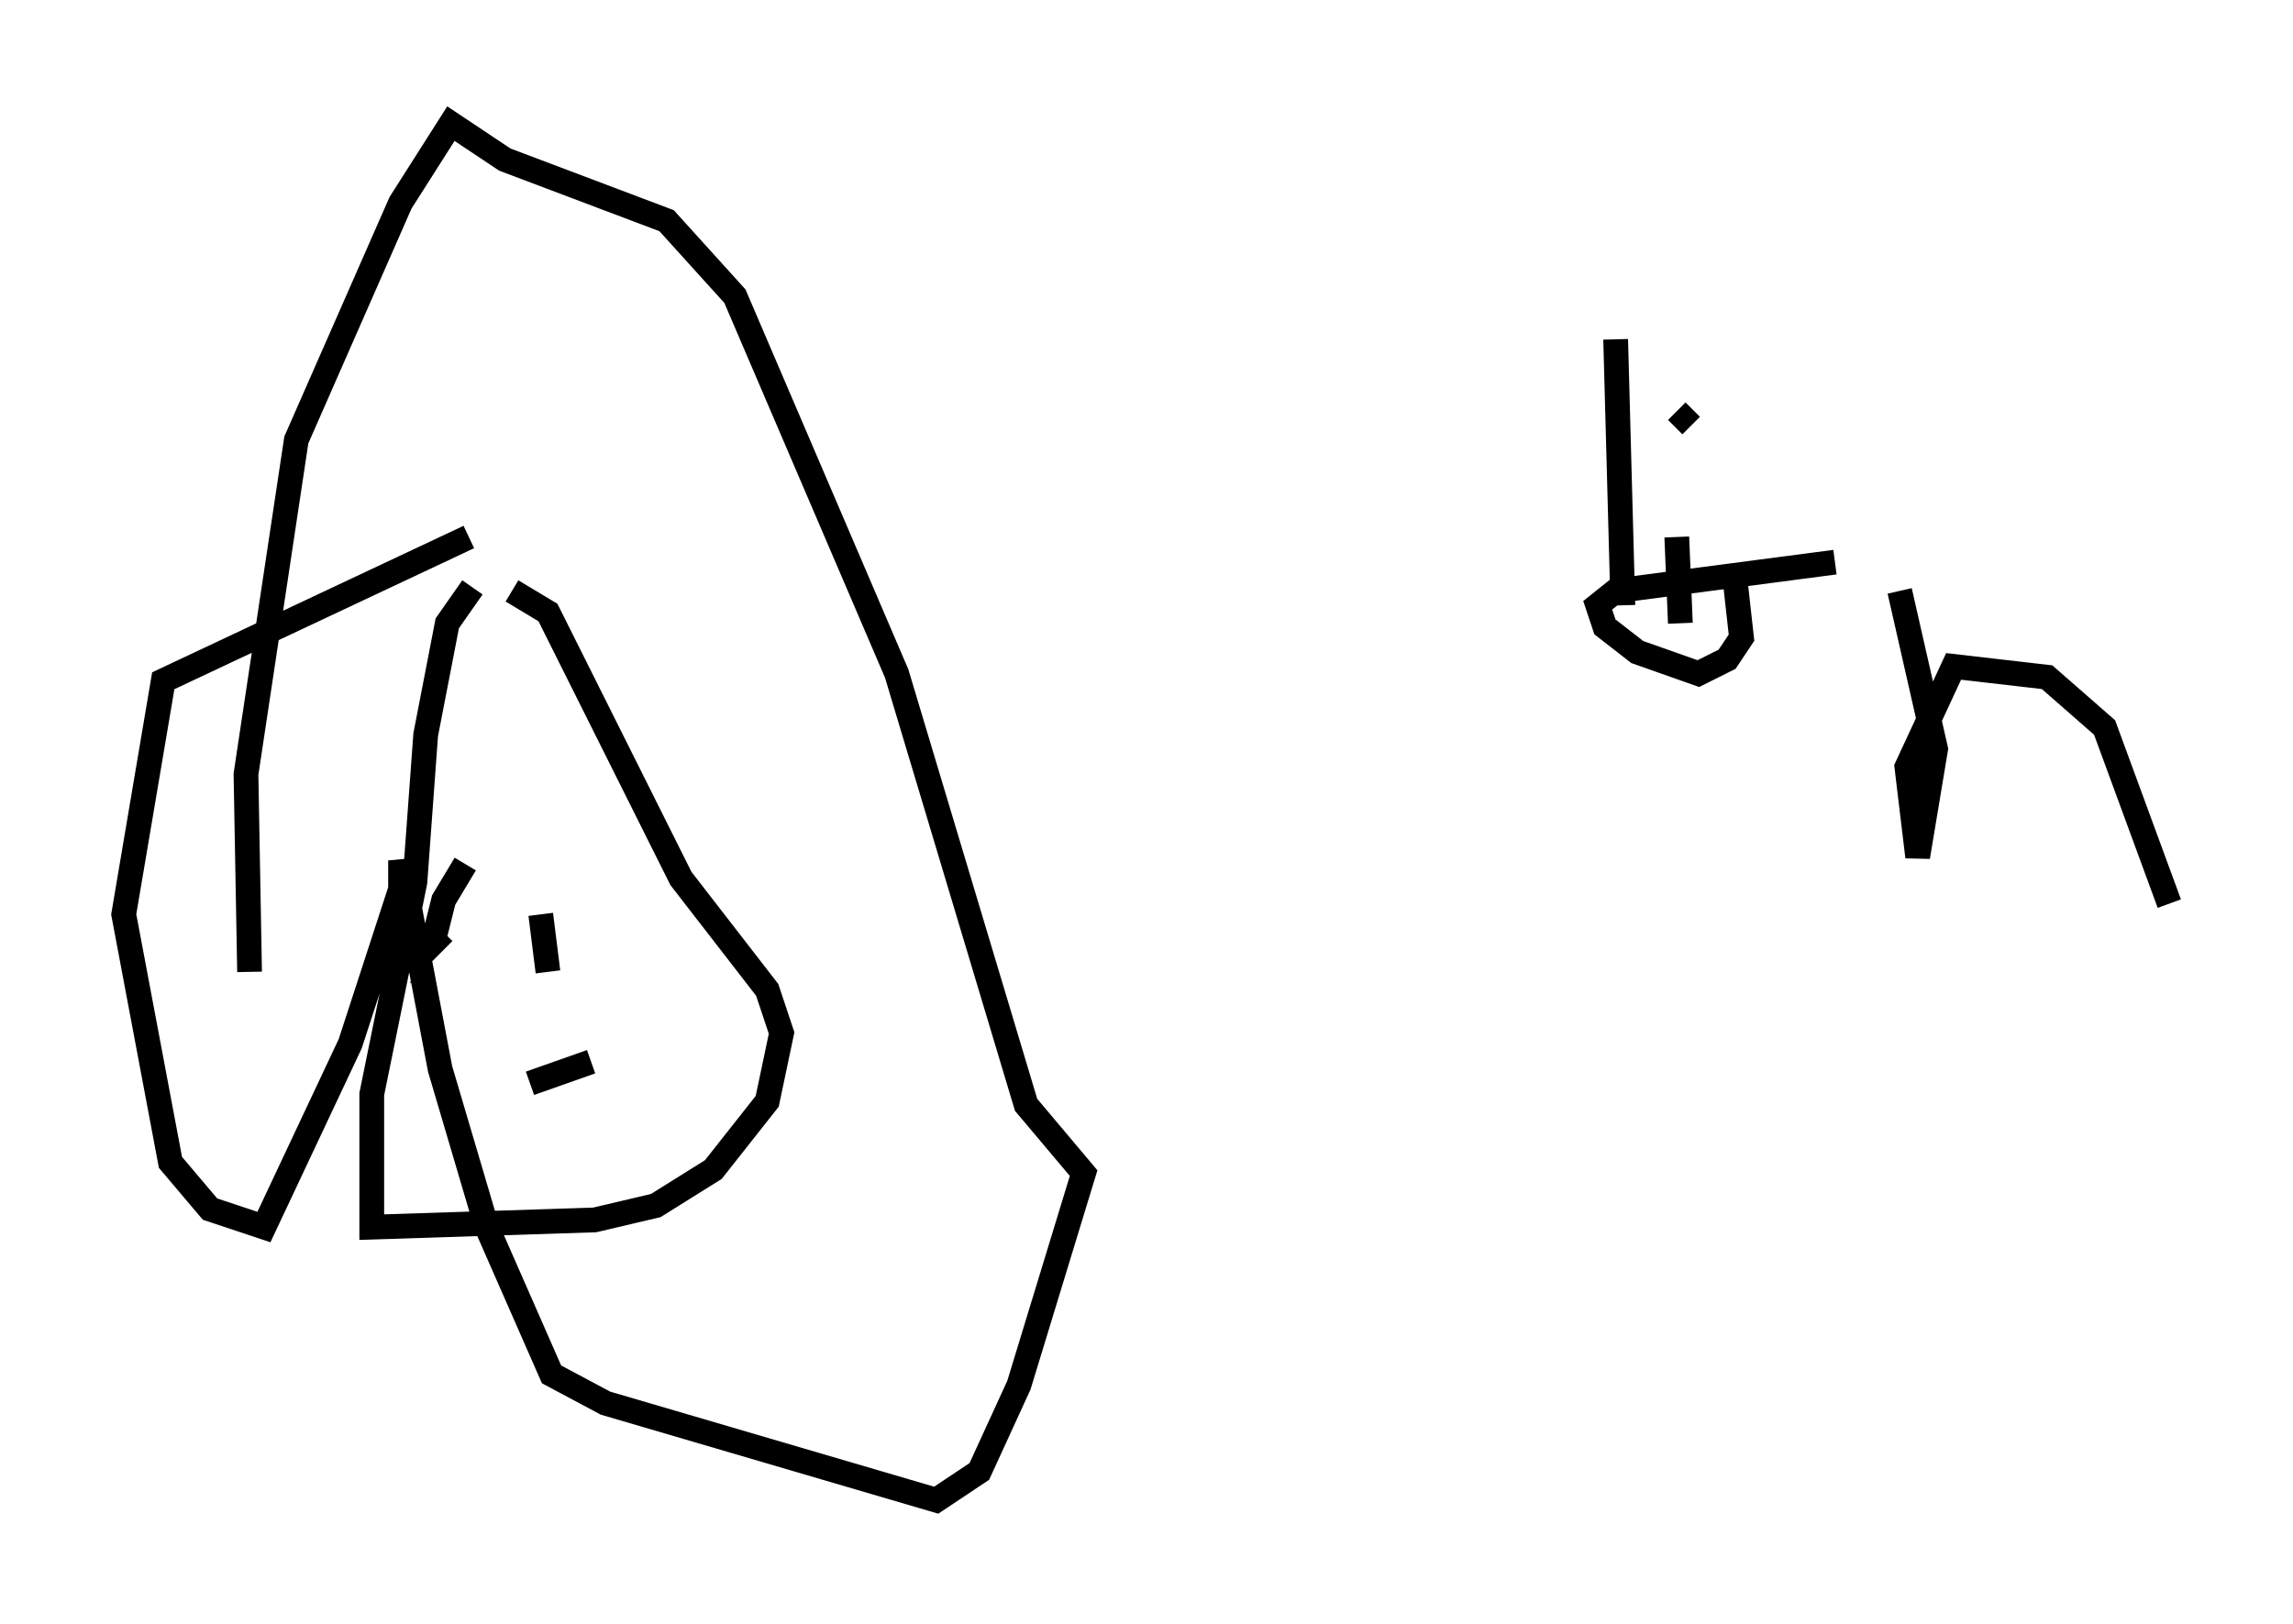 <?xml version="1.0" encoding="utf-8" ?>
<svg baseProfile="full" height="65.631" version="1.1" width="92.648" xmlns="http://www.w3.org/2000/svg" xmlns:ev="http://www.w3.org/2001/xml-events" xmlns:xlink="http://www.w3.org/1999/xlink"><defs /><rect fill="white" height="65.631" width="92.648" x="0" y="0" /><path d="M21.413, 22.14 m-2.324, 1.598 l-1.017, 1.453 -0.872, 4.503 l-0.436, 5.955 -1.743, 8.57 l0.0, 5.374 9.006, -0.291 l2.469, -0.581 2.324, -1.453 l2.179, -2.76 0.581, -2.76 l-0.581, -1.743 -3.486, -4.503 l-5.374, -10.749 -1.453, -0.872 m-1.743, -2.179 l-12.346, 5.81 -1.598, 9.441 l1.888, 10.022 1.598, 1.888 l2.179, 0.726 3.486, -7.408 l2.034, -6.246 0.0, -1.162 l1.598, 8.425 1.888, 6.391 l2.615, 5.955 2.179, 1.162 l13.363, 3.922 1.743, -1.162 l1.598, -3.486 2.615, -8.57 l-2.324, -2.76 -5.229, -17.43 l-6.536, -15.251 -2.76, -3.05 l-6.536, -2.469 -2.179, -1.453 l-2.034, 3.196 -4.212, 9.587 l-2.034, 13.508 0.145, 7.989 m8.715, -4.358 l-0.872, 1.453 -0.436, 1.743 l0.436, -0.436 m3.922, -0.726 l0.291, 2.324 m-0.726, 4.503 l2.469, -0.872 m41.397, -29.195 l0.291, 10.749 m2.324, 0.726 l-0.145, -3.486 m0.0, -5.084 l0.0, 0.0 m0.0, 0.0 l0.581, 0.581 m5.81, 5.52 l-8.86, 1.162 -0.726, 0.581 l0.291, 0.872 1.307, 1.017 l2.469, 0.872 1.162, -0.581 l0.581, -0.872 -0.291, -2.615 m6.682, 0.726 l1.453, 6.391 -0.726, 4.358 l-0.436, -3.631 1.888, -4.067 l3.777, 0.436 2.324, 2.034 l2.615, 7.117 " fill="none" stroke="black" stroke-width="1" /></svg>